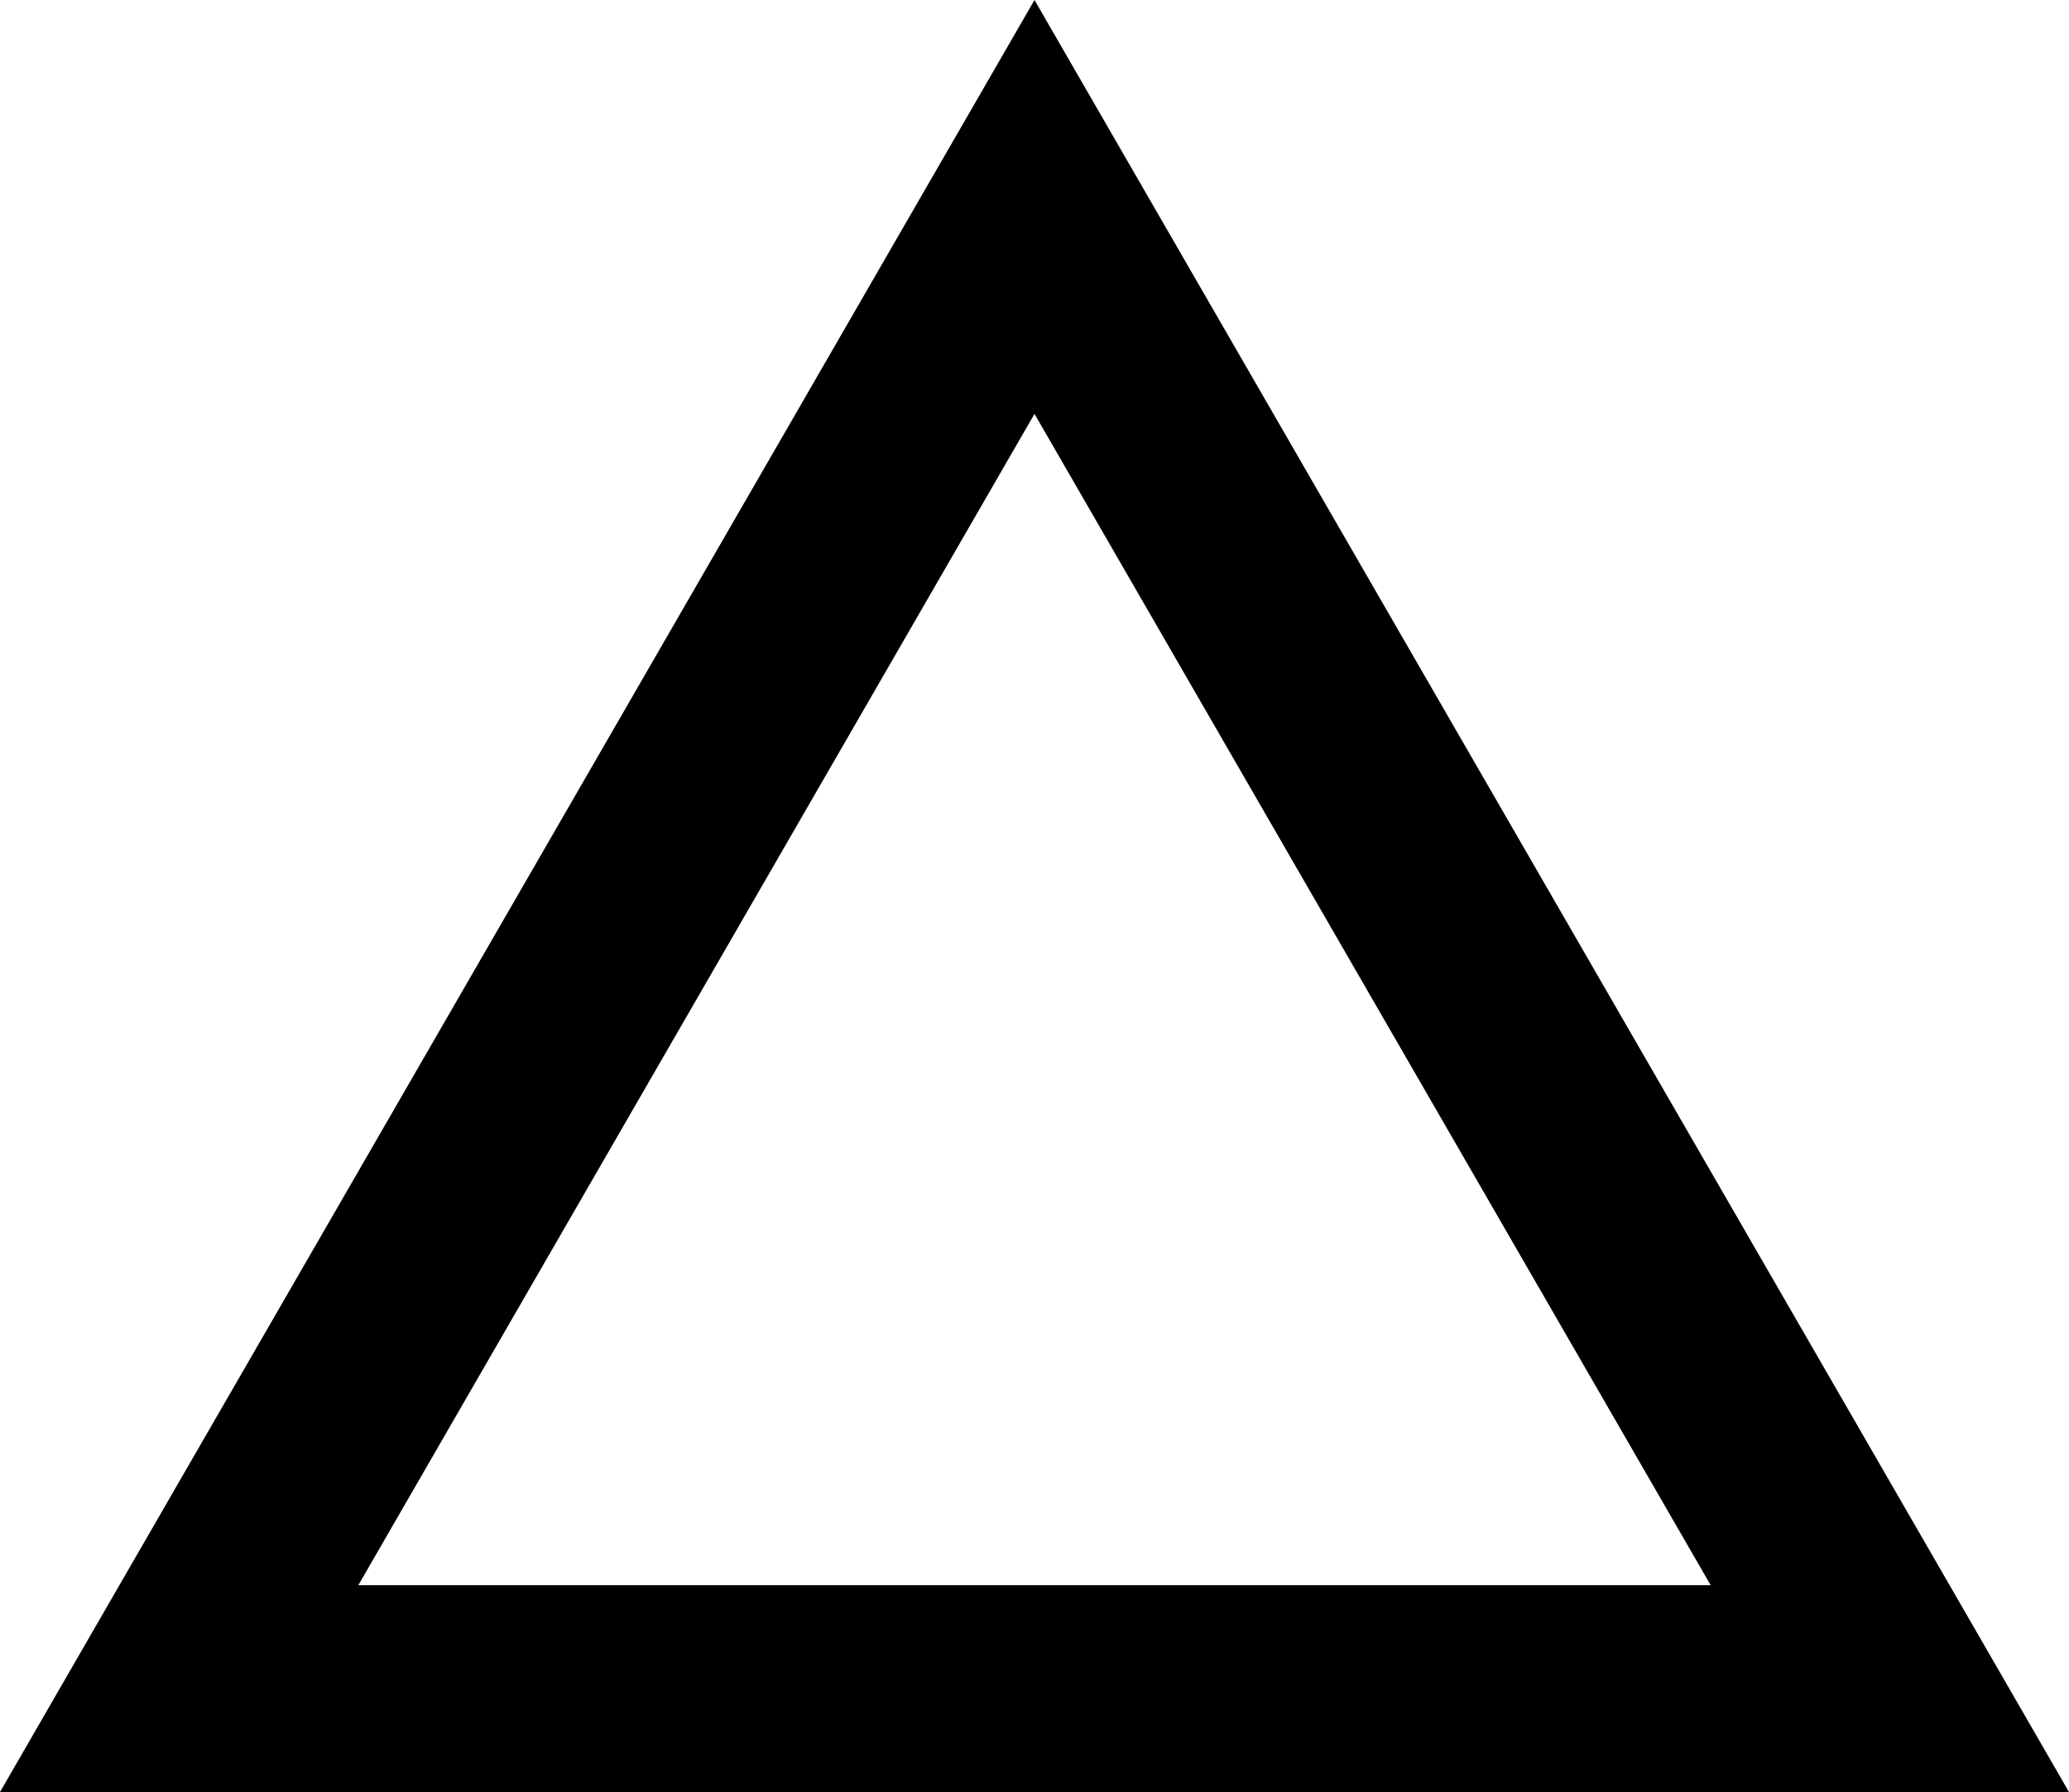 <?xml version="1.0" encoding="UTF-8"?>
<!-- Created with Inkscape (http://www.inkscape.org/) -->
<svg width="26.458mm" height="22.914mm" version="1.1" viewBox="0 0 26.458 22.914" xmlns="http://www.w3.org/2000/svg" xmlns:cc="http://creativecommons.org/ns#" xmlns:dc="http://purl.org/dc/elements/1.1/" xmlns:rdf="http://www.w3.org/1999/02/22-rdf-syntax-ns#">
 <path d="m24.167 21.591h-21.876l10.938-18.945z" fill="none" stroke="#000" stroke-linecap="round" stroke-width="2.646"/>
</svg>
